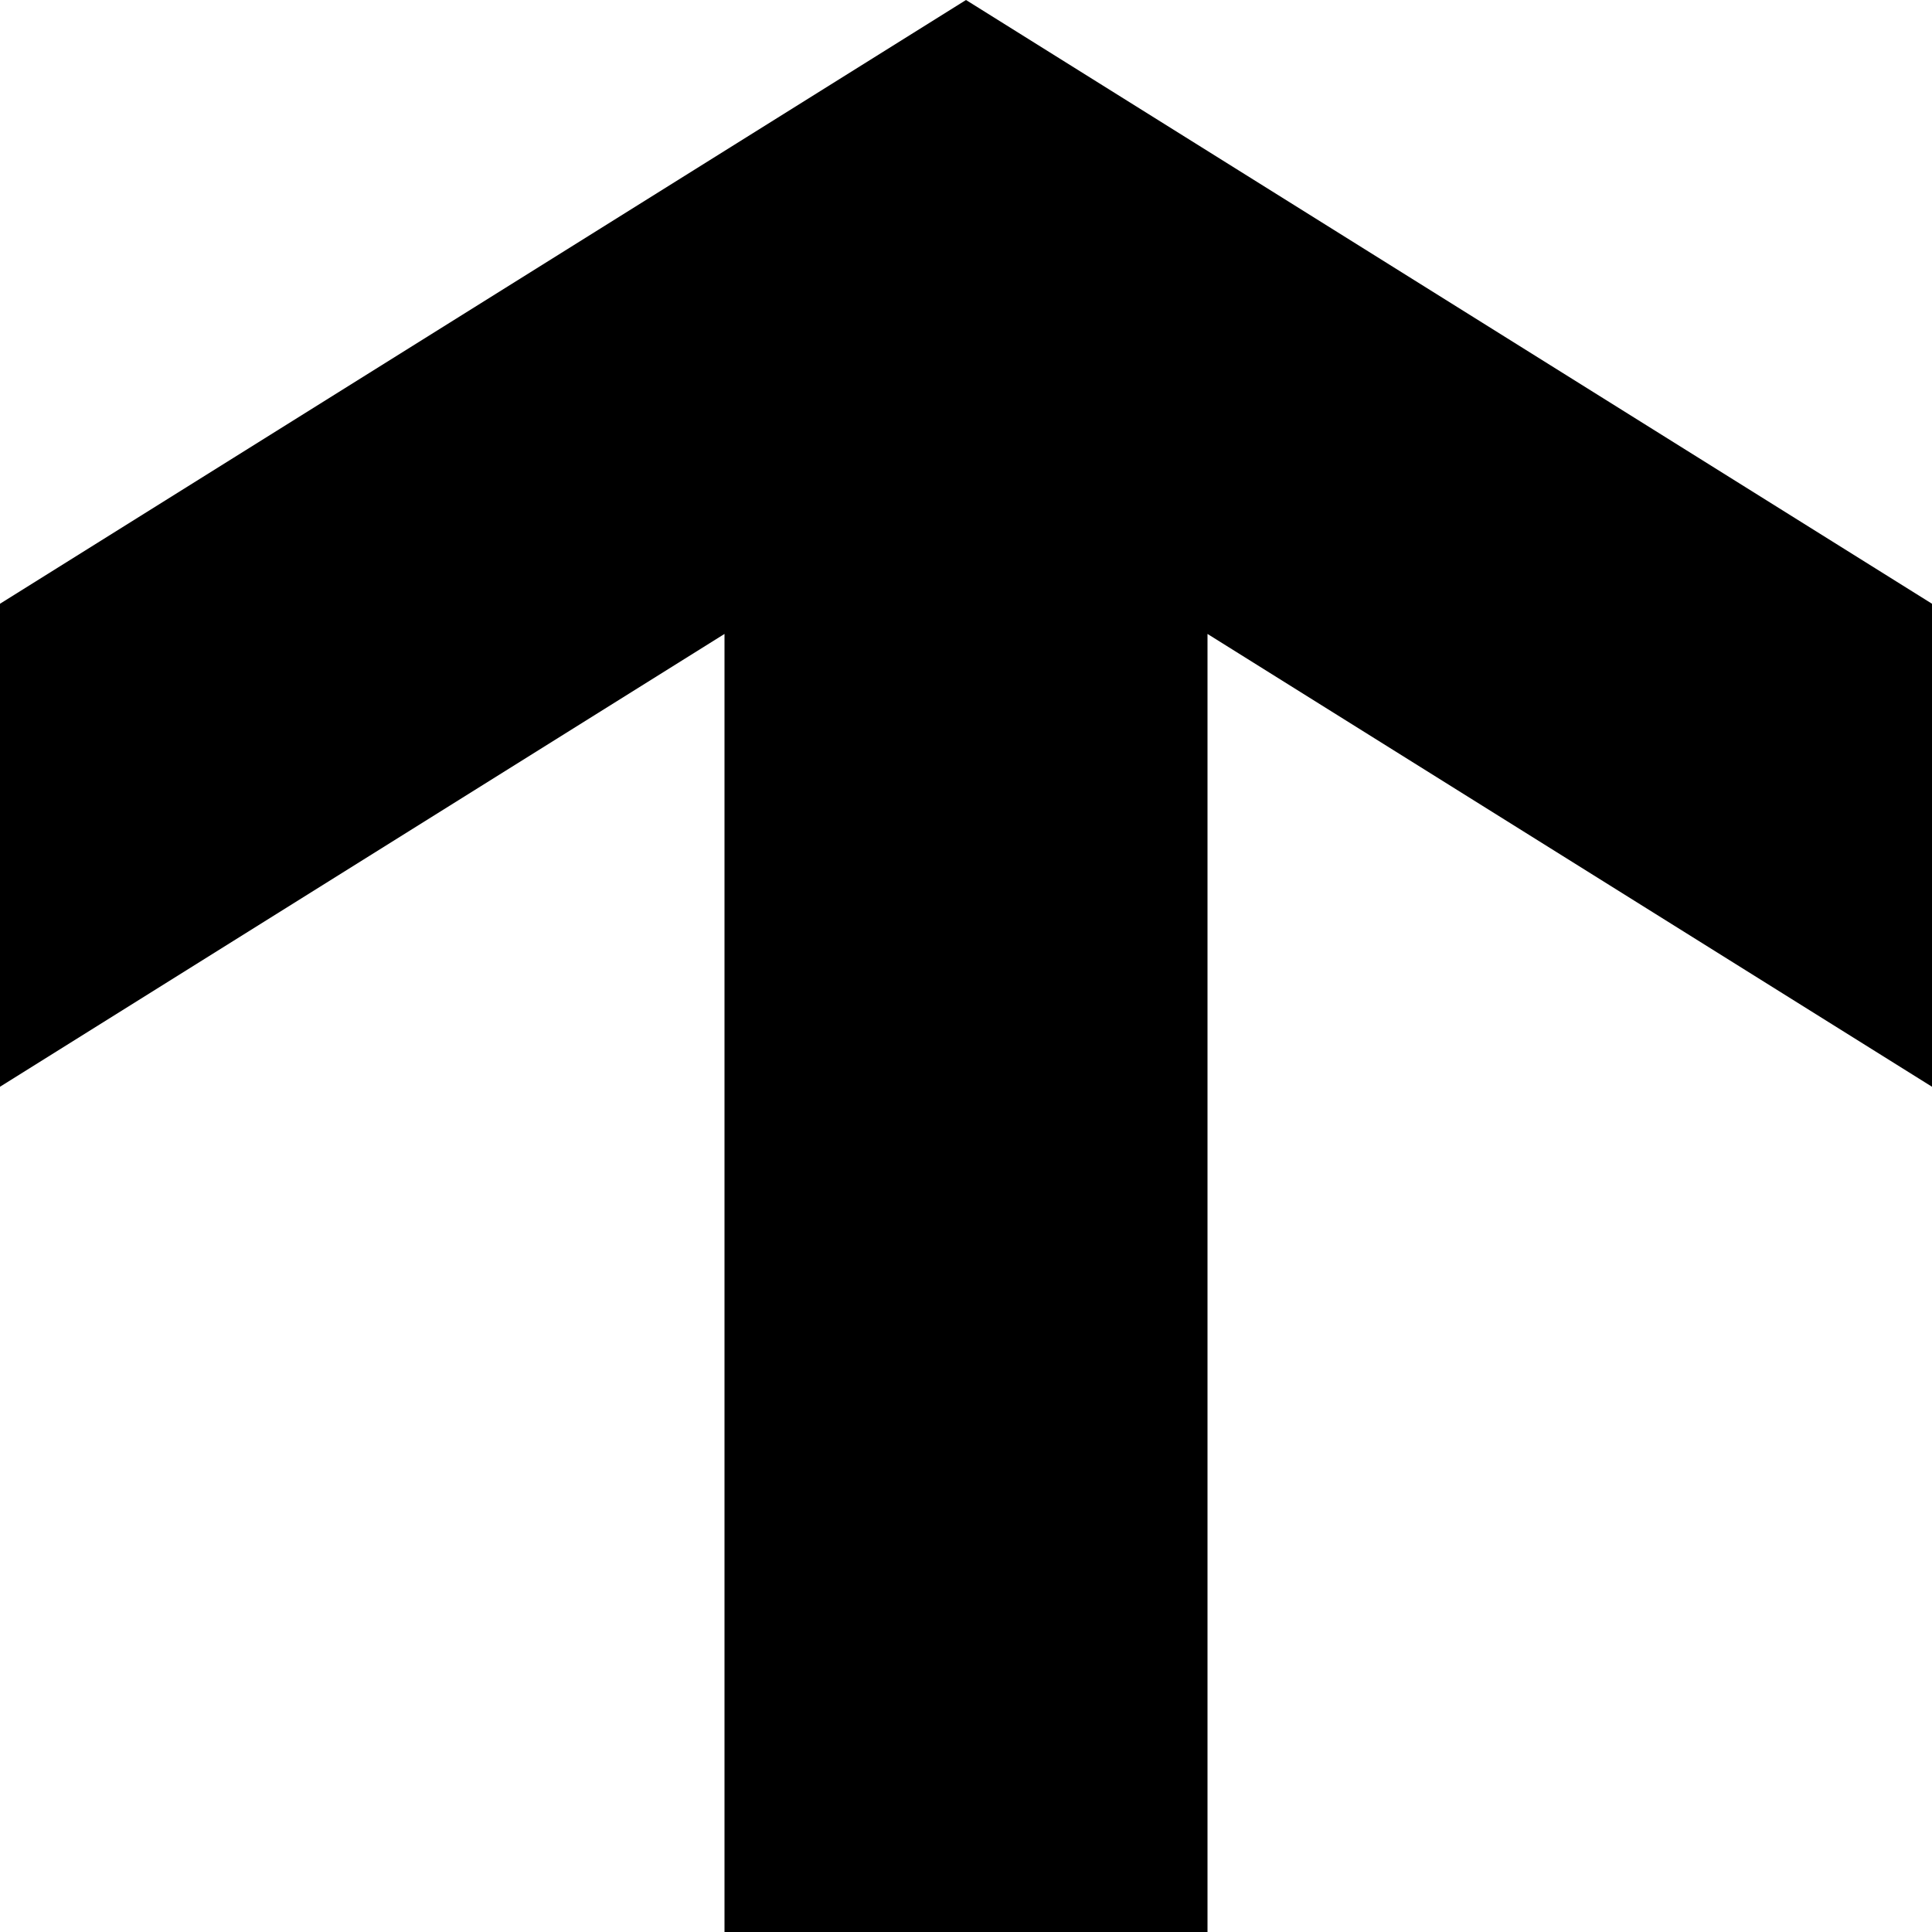 <svg data-icon="arrow-thick" data-containerTransform="translate(0 0)" data-width="null" data-height="null" xmlns="http://www.w3.org/2000/svg" version="1.1" width="16" height="16" viewBox="0 0 16 16">
  <path d="M8 0l-8 5v4l6-3.75v10.75h4v-10.75l6 3.75v-4l-8-5z" />
</svg>